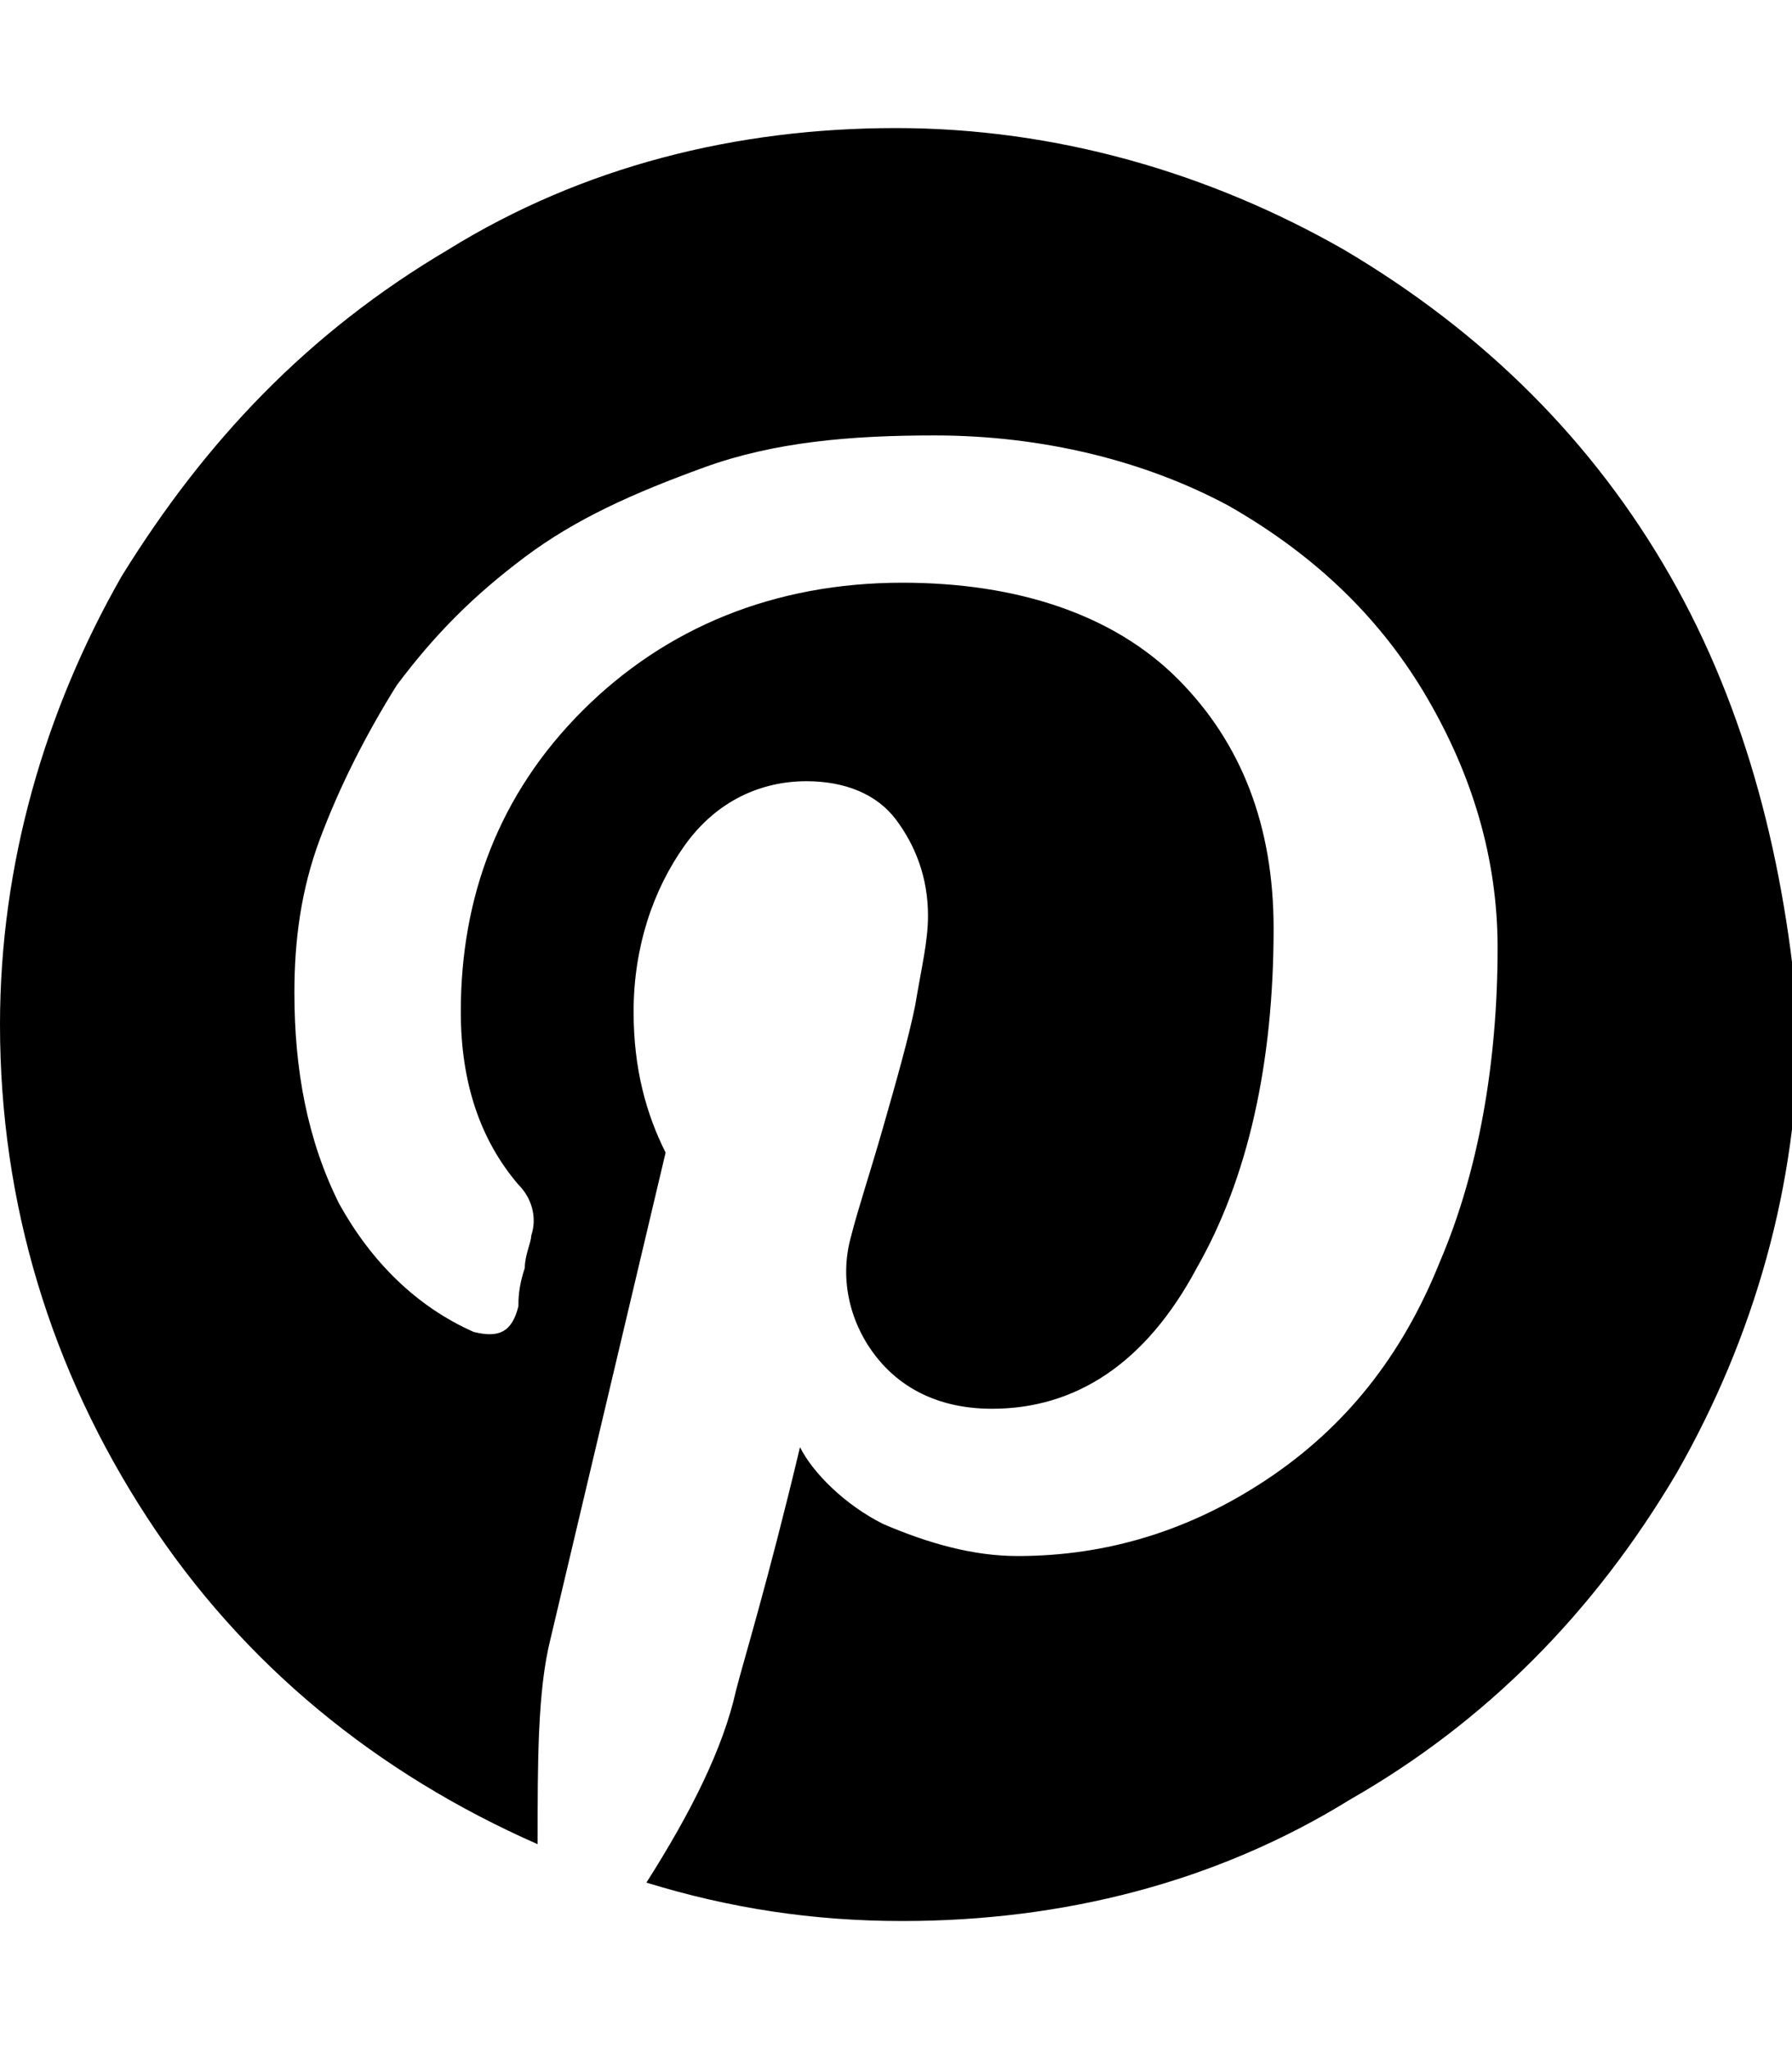 <?xml version="1.0" encoding="utf-8"?>
<!-- Generator: Adobe Illustrator 23.0.3, SVG Export Plug-In . SVG Version: 6.00 Build 0)  -->
<svg version="1.1" id="Layer_1" xmlns="http://www.w3.org/2000/svg" xmlns:xlink="http://www.w3.org/1999/xlink" x="0px" y="0px"
	 viewBox="0 0 28 32" style="enable-background:new 0 0 28 32;" xml:space="preserve">
<title>vitality</title>
<g>
	<path d="M26.1,9c-1.2-2.1-2.9-3.8-5.1-5.1C18.9,2.7,16.5,2,14,2c-2.5,0-4.9,0.6-7,1.9C4.8,5.2,3.2,6.9,1.9,9C0.7,11.1,0,13.5,0,16
		c0,2.8,0.8,5.4,2.3,7.7c1.5,2.3,3.6,4,6.1,5.1c0-1.3,0-2.4,0.2-3.2l1.8-7.6c-0.3-0.6-0.5-1.3-0.5-2.2c0-1,0.3-1.9,0.8-2.6
		c0.5-0.7,1.2-1,1.9-1c0.6,0,1.1,0.2,1.4,0.6c0.3,0.4,0.5,0.9,0.5,1.5c0,0.4-0.1,0.8-0.2,1.4c-0.1,0.5-0.3,1.2-0.5,1.9
		c-0.2,0.7-0.4,1.3-0.5,1.7c-0.2,0.7,0,1.4,0.4,1.9c0.4,0.5,1,0.8,1.8,0.8c1.3,0,2.4-0.7,3.2-2.2c0.8-1.4,1.2-3.2,1.2-5.3
		c0-1.6-0.5-2.9-1.5-3.9c-1-1-2.5-1.5-4.3-1.5c-2,0-3.7,0.7-5,2c-1.3,1.3-1.9,2.9-1.9,4.7c0,1.1,0.3,2,0.9,2.7
		c0.2,0.2,0.3,0.5,0.2,0.8c0,0.1-0.1,0.3-0.1,0.5c-0.1,0.3-0.1,0.5-0.1,0.6c-0.1,0.4-0.3,0.5-0.7,0.4c-0.9-0.4-1.6-1.1-2.1-2
		c-0.5-1-0.7-2.1-0.7-3.3c0-0.8,0.1-1.6,0.4-2.4c0.3-0.8,0.7-1.6,1.2-2.4c0.6-0.8,1.2-1.4,2-2c0.8-0.6,1.7-1,2.8-1.4
		s2.3-0.5,3.6-0.5c1.7,0,3.3,0.4,4.6,1.1c1.4,0.8,2.4,1.8,3.1,3c0.7,1.2,1.1,2.5,1.1,3.9c0,1.8-0.3,3.5-0.9,4.9
		c-0.6,1.5-1.5,2.6-2.7,3.4c-1.2,0.8-2.5,1.2-3.9,1.2c-0.7,0-1.4-0.2-2.1-0.5c-0.6-0.3-1.1-0.8-1.3-1.2c-0.5,2.1-0.9,3.4-1,3.8
		c-0.2,0.9-0.7,1.9-1.4,3c1.3,0.4,2.6,0.6,4,0.6c2.5,0,4.9-0.6,7-1.9c2.1-1.2,3.8-2.9,5.1-5.1c1.2-2.1,1.9-4.5,1.9-7
		C27.9,13.5,27.3,11.1,26.1,9z"/>
</g>
</svg>
